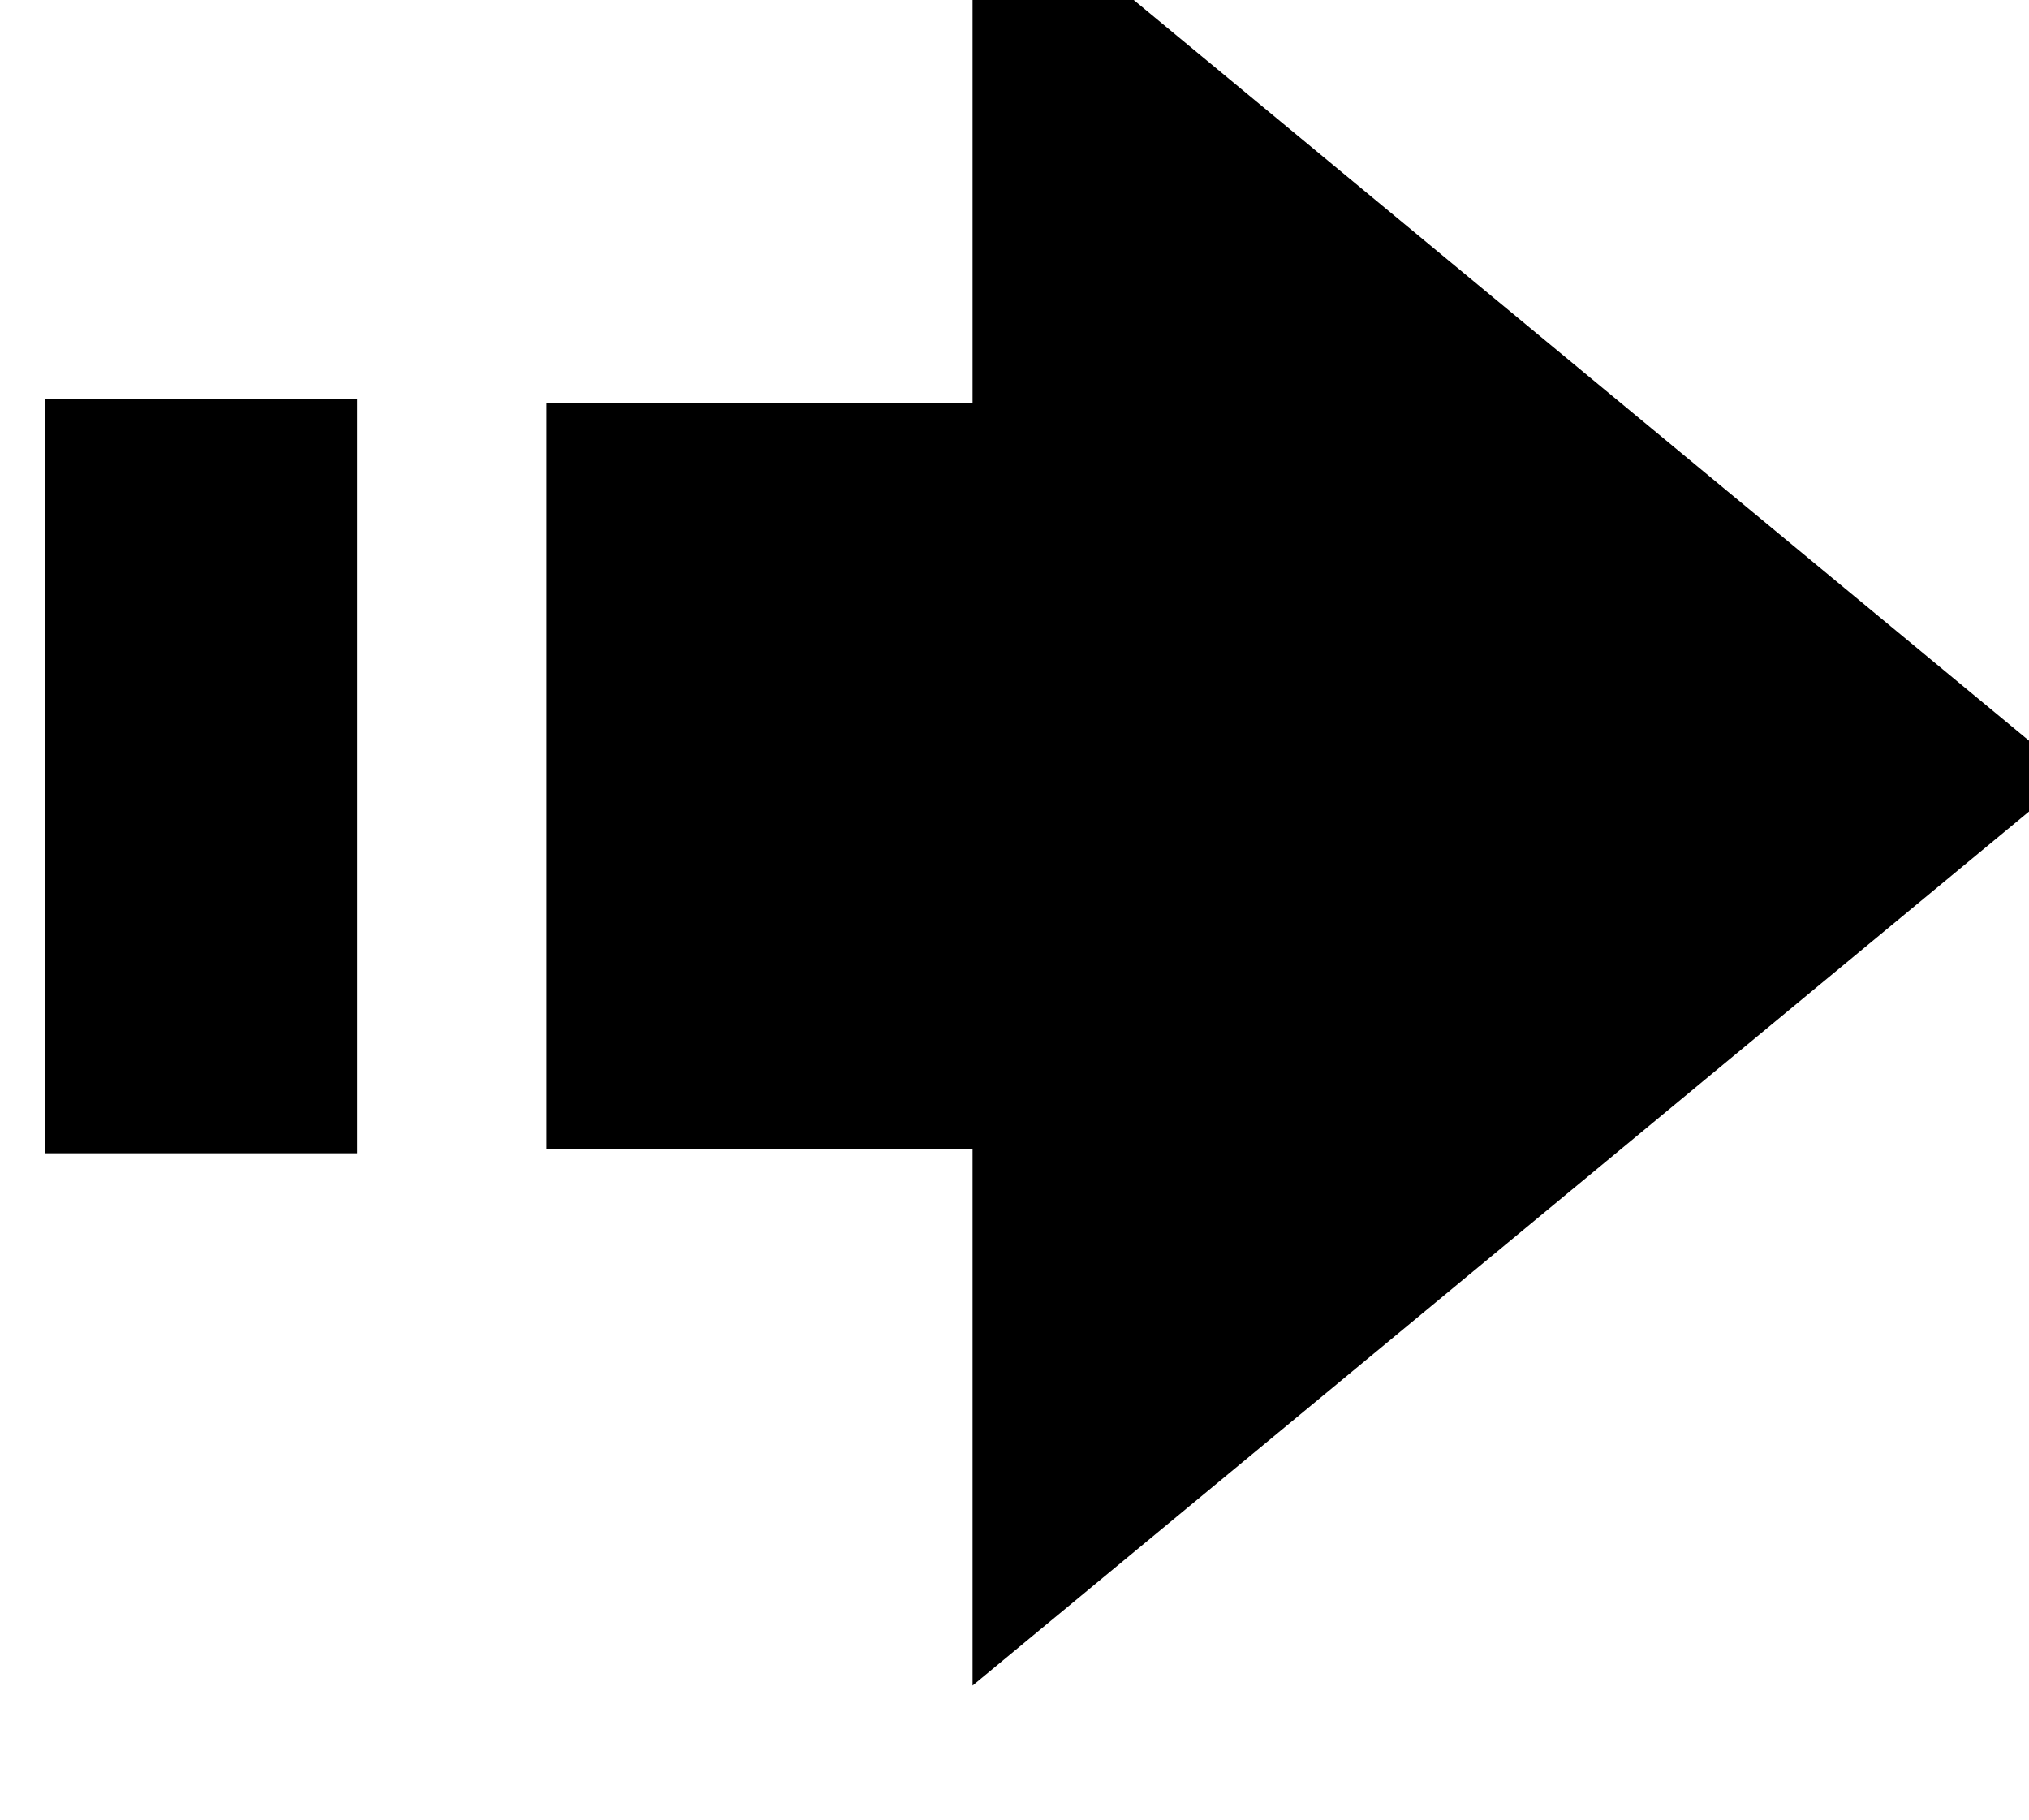 <?xml version="1.0" encoding="UTF-8" standalone="no"?>
<!-- Created with Inkscape (http://www.inkscape.org/) -->

<svg
   xmlns:dc="http://purl.org/dc/elements/1.1/"
   xmlns:cc="http://creativecommons.org/ns#"
   xmlns:rdf="http://www.w3.org/1999/02/22-rdf-syntax-ns#"
   xmlns:svg="http://www.w3.org/2000/svg"
   xmlns="http://www.w3.org/2000/svg"
   xmlns:sodipodi="http://sodipodi.sourceforge.net/DTD/sodipodi-0.dtd"
   xmlns:inkscape="http://www.inkscape.org/namespaces/inkscape"
   width="29.96"
   height="26.865"
   id="svg18219"
   version="1.1"
   inkscape:version="0.91 r13725"
   sodipodi:docname="button_startsim.svg">
  <defs
     id="defs18221" />
  <sodipodi:namedview
     id="base"
     pagecolor="#ffffff"
     bordercolor="#666666"
     borderopacity="1.0"
     inkscape:pageopacity="0.0"
     inkscape:pageshadow="2"
     inkscape:zoom="15.836083"
     inkscape:cx="4.5123589"
     inkscape:cy="12.202038"
     inkscape:current-layer="layer1"
     showgrid="true"
     inkscape:grid-bbox="true"
     inkscape:document-units="px"
     inkscape:snap-bbox="true"
     inkscape:window-width="1920"
     inkscape:window-height="1018"
     inkscape:window-x="-8"
     inkscape:window-y="-8"
     inkscape:window-maximized="1"
     inkscape:snap-global="false"
     fit-margin-top="0"
     fit-margin-left="0"
     fit-margin-right="0"
     fit-margin-bottom="0">
    <inkscape:grid
       type="xygrid"
       id="grid18227"
       originx="-1.02"
       originy="-2.568" />
  </sodipodi:namedview>
  <g
     id="layer1"
     inkscape:label="Layer 1"
     inkscape:groupmode="layer"
     transform="translate(-1.02,-2.567)">
    <g
       transform="matrix(0.448,0,0,0.538,709.682,-4050.14)"
       id="g14162-9-8-3-3">
      <path
         style="fill:#000000;fill-opacity:1;stroke:none"
         d="m -1549.78,7579.164 36.231,-24.955 -36.231,-24.955 z"
         id="path3793-0-2-0-4-3-53-6-2-6-1-0-5-3-3-4-0-4-80-8-9"
         inkscape:connector-curvature="0" />
      <rect
         style="fill:#000000;fill-opacity:1;stroke:none"
         id="rect13528-9-6-2-8-8-0-6"
         width="17.547"
         height="20.472"
         x="-1563.821"
         y="7543.973" />
      <rect
         style="fill:#000000;fill-opacity:1;stroke:none"
         id="rect13528-9-6-8-8-7-1-7"
         width="10.302"
         height="20.698"
         x="-1580.363"
         y="7543.86" />
    </g>
  </g>
</svg>
